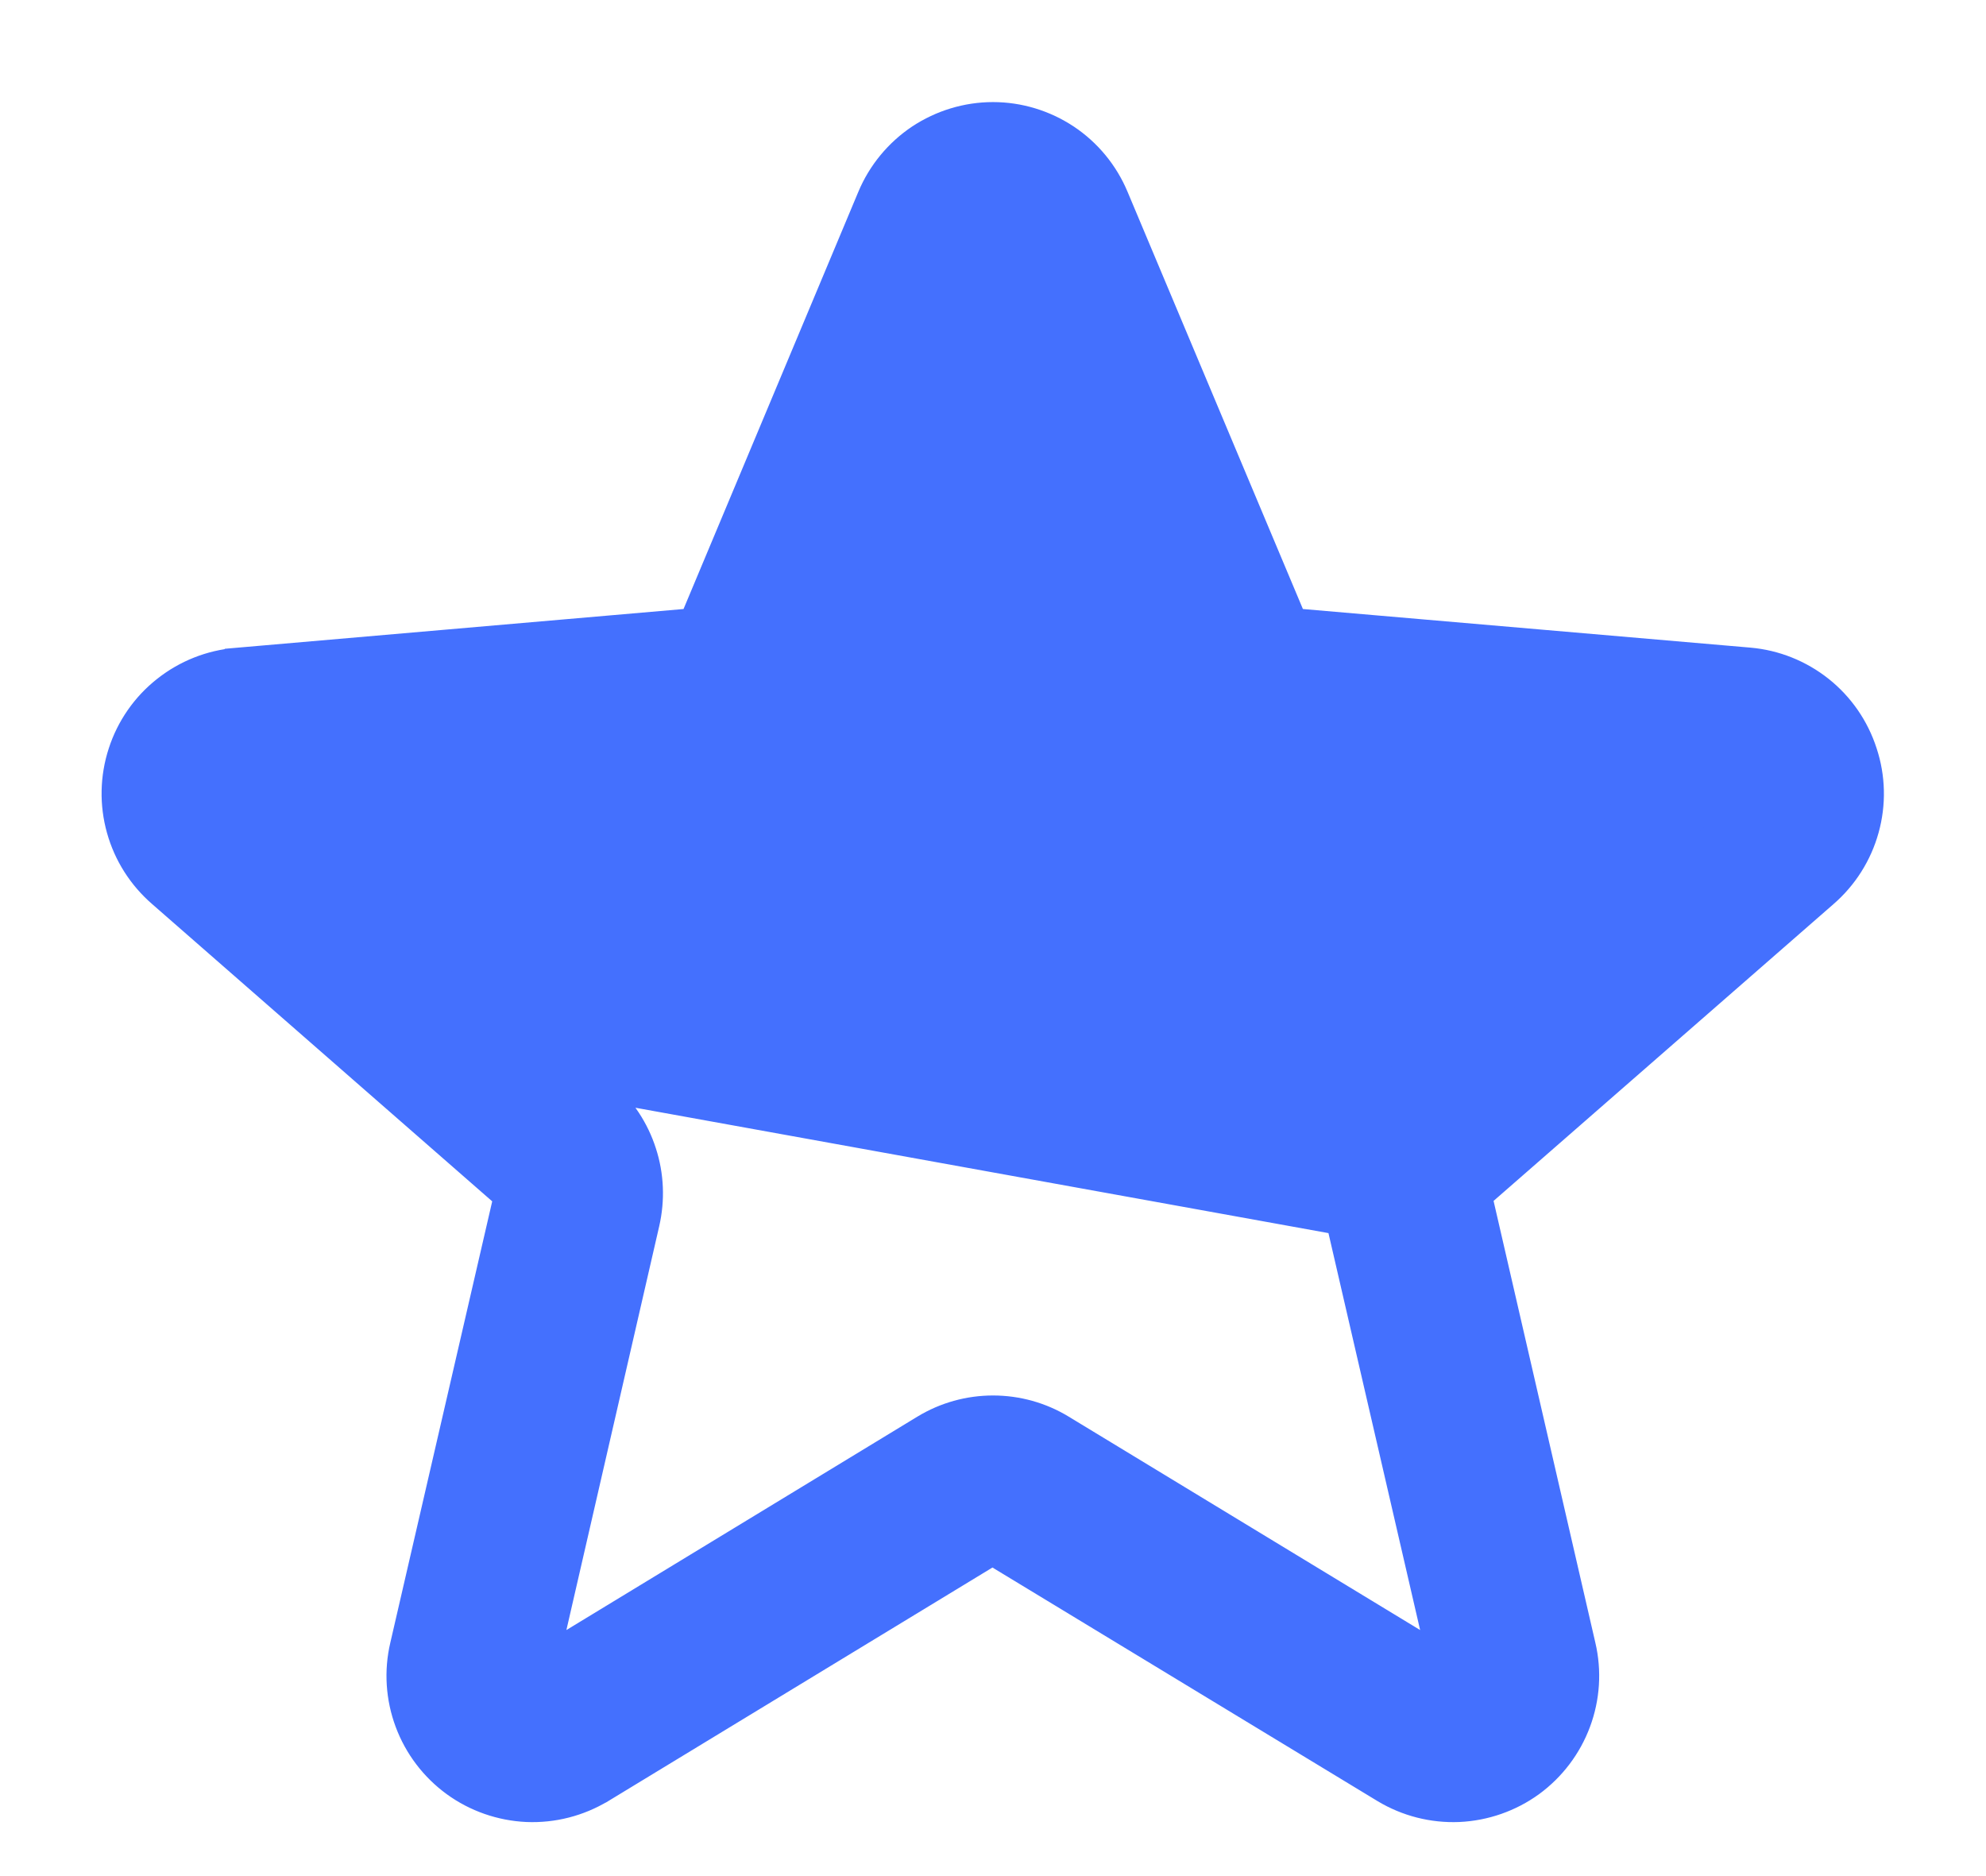 <svg width="18" height="17" viewBox="0 0 18 17" fill="none" xmlns="http://www.w3.org/2000/svg">
<path d="M15.508 7.27L11.561 6.928L11.561 6.928C11.339 6.909 11.126 6.829 10.946 6.697C10.766 6.566 10.625 6.388 10.539 6.182L9 2.514L7.46 6.182C7.374 6.388 7.233 6.566 7.053 6.697C6.873 6.829 6.66 6.909 6.438 6.928L6.438 6.928L2.486 7.27L5.488 9.887L15.508 7.27ZM15.508 7.27L12.511 9.884C12.343 10.031 12.218 10.22 12.15 10.432C12.081 10.644 12.072 10.87 12.123 11.087L15.508 7.27ZM15.856 5.968L15.856 5.968L11.74 5.613L10.127 1.776C10.034 1.554 9.878 1.364 9.677 1.23C9.476 1.097 9.241 1.025 9 1.025C8.759 1.025 8.523 1.097 8.322 1.23C8.122 1.364 7.965 1.554 7.872 1.776L6.264 5.613L2.144 5.97L2.152 6.069L2.143 5.97L2.143 5.97C1.903 5.99 1.674 6.081 1.485 6.231C1.296 6.38 1.155 6.583 1.081 6.812C1.006 7.042 1.001 7.288 1.066 7.52C1.131 7.753 1.263 7.96 1.446 8.118C1.446 8.118 1.446 8.118 1.446 8.118L4.572 10.85L3.635 14.908C3.635 14.908 3.635 14.908 3.635 14.908C3.58 15.142 3.596 15.388 3.68 15.613C3.764 15.839 3.913 16.035 4.108 16.177C4.302 16.318 4.535 16.399 4.775 16.41C5.016 16.42 5.254 16.359 5.46 16.235L5.461 16.235L8.995 14.087L12.537 16.235L12.537 16.235C12.743 16.359 12.981 16.42 13.222 16.41C13.463 16.399 13.695 16.318 13.89 16.177C14.084 16.035 14.233 15.839 14.317 15.613C14.401 15.388 14.417 15.142 14.362 14.908L13.426 10.846L16.551 8.118C16.551 8.118 16.551 8.118 16.551 8.118C16.734 7.96 16.866 7.751 16.93 7.519C16.995 7.286 16.989 7.039 16.913 6.81C16.839 6.581 16.7 6.38 16.512 6.23C16.323 6.08 16.096 5.989 15.856 5.968ZM6.429 6.829C6.633 6.811 6.828 6.738 6.994 6.617C7.159 6.496 7.288 6.332 7.368 6.143L6.429 6.829ZM12.123 11.087L13.022 14.979L9.634 12.922C9.443 12.806 9.224 12.745 9 12.745C8.777 12.745 8.558 12.806 8.367 12.922L4.983 14.979L5.877 11.09C5.877 11.09 5.877 11.09 5.877 11.09C5.927 10.873 5.918 10.646 5.849 10.435C5.781 10.223 5.656 10.034 5.488 9.887L12.123 11.087Z" fill="#4470FE" stroke="#4470FE" stroke-width="0.2"/>
</svg>
